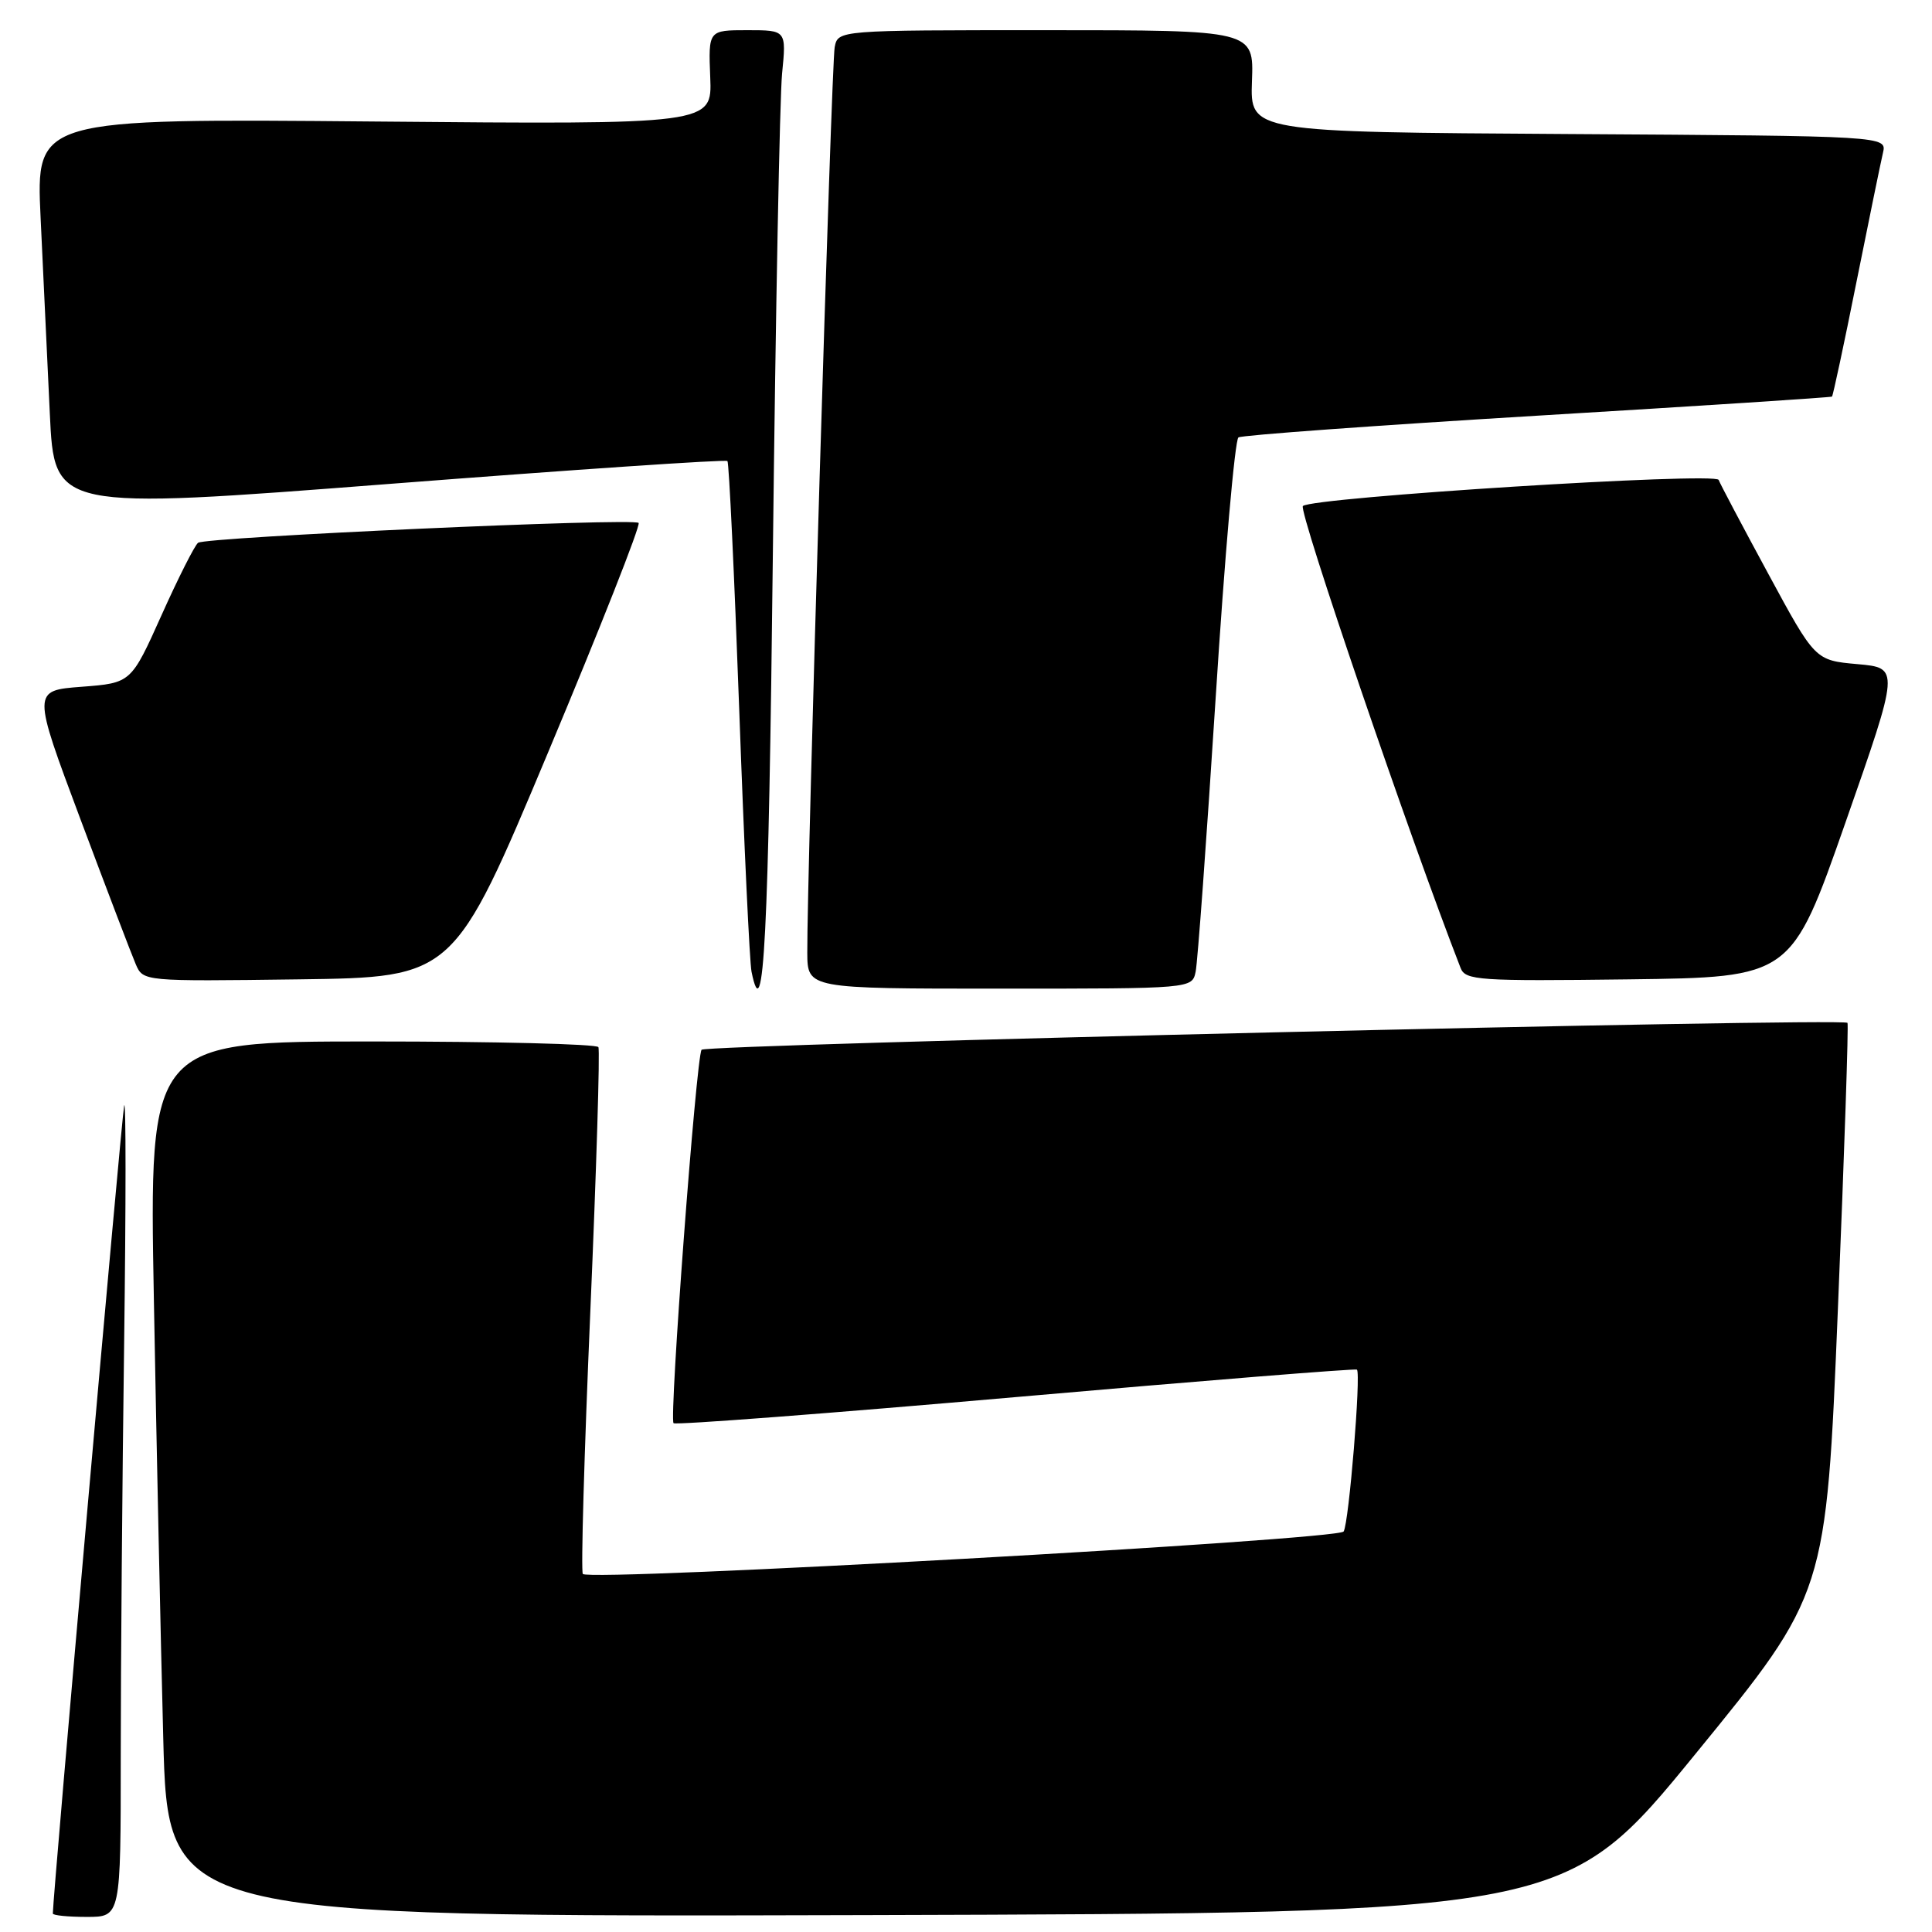 <?xml version="1.0" encoding="UTF-8" standalone="no"?>
<!DOCTYPE svg PUBLIC "-//W3C//DTD SVG 1.1//EN" "http://www.w3.org/Graphics/SVG/1.1/DTD/svg11.dtd" >
<svg xmlns="http://www.w3.org/2000/svg" xmlns:xlink="http://www.w3.org/1999/xlink" version="1.1" viewBox="0 0 256 256">
 <g >
 <path fill="currentColor"
d=" M 16.00 232.66 C 16.00 220.93 16.20 196.29 16.45 177.91 C 16.69 159.54 16.70 145.40 16.45 146.50 C 16.12 148.01 7.00 251.27 7.00 253.55 C 7.00 253.80 9.02 254.00 11.50 254.00 C 16.00 254.00 16.00 254.00 16.00 232.66 Z  M 224.71 232.34 C 241.98 211.19 241.98 211.19 243.53 173.47 C 244.39 152.73 244.96 135.65 244.80 135.53 C 243.94 134.85 93.42 138.39 92.96 139.10 C 92.24 140.22 88.65 187.99 89.25 188.58 C 89.51 188.84 109.92 187.28 134.61 185.12 C 159.30 182.95 179.64 181.32 179.80 181.48 C 180.36 182.02 178.74 201.81 178.04 202.93 C 177.35 204.05 78.24 209.58 77.23 208.56 C 76.96 208.29 77.41 192.64 78.22 173.79 C 79.03 154.93 79.51 139.16 79.29 138.75 C 79.06 138.34 65.58 138.00 49.32 138.00 C 19.76 138.00 19.76 138.00 20.39 172.25 C 20.73 191.09 21.29 217.19 21.63 230.26 C 22.24 254.01 22.24 254.01 114.84 253.76 C 207.44 253.50 207.44 253.50 224.71 232.34 Z  M 102.41 73.25 C 102.77 41.49 103.32 12.91 103.63 9.75 C 104.20 4.00 104.20 4.00 99.03 4.00 C 93.86 4.00 93.86 4.00 94.11 10.25 C 94.36 16.50 94.36 16.50 49.56 16.10 C 4.76 15.70 4.76 15.70 5.38 28.85 C 5.72 36.08 6.27 47.75 6.60 54.78 C 7.20 67.56 7.20 67.56 51.61 64.12 C 76.03 62.23 96.18 60.86 96.39 61.09 C 96.60 61.32 97.30 76.12 97.95 94.00 C 98.59 111.88 99.33 127.51 99.58 128.75 C 101.20 136.74 101.84 124.35 102.41 73.25 Z  M 158.43 128.75 C 158.69 127.51 159.88 111.20 161.08 92.50 C 162.27 73.80 163.63 58.26 164.10 57.96 C 164.56 57.66 182.39 56.37 203.72 55.08 C 225.05 53.80 242.61 52.66 242.75 52.55 C 242.88 52.43 244.34 45.63 245.98 37.42 C 247.63 29.21 249.21 21.49 249.50 20.26 C 250.03 18.02 250.03 18.02 207.84 17.76 C 165.65 17.50 165.65 17.50 165.89 10.75 C 166.14 4.00 166.14 4.00 138.59 4.00 C 111.04 4.00 111.04 4.00 110.60 6.25 C 110.17 8.40 106.91 116.36 106.97 126.25 C 107.00 131.00 107.00 131.00 132.48 131.00 C 157.96 131.00 157.96 131.00 158.43 128.75 Z  M 72.64 99.66 C 79.52 83.25 84.91 69.58 84.62 69.29 C 83.93 68.60 27.32 71.16 26.25 71.92 C 25.81 72.24 23.63 76.55 21.41 81.50 C 17.37 90.50 17.37 90.50 10.82 91.00 C 4.28 91.50 4.28 91.50 10.64 108.50 C 14.14 117.85 17.45 126.52 17.99 127.77 C 18.97 130.04 19.00 130.04 39.55 129.77 C 60.13 129.50 60.13 129.50 72.64 99.66 Z  M 244.53 109.00 C 251.71 88.50 251.71 88.50 246.11 88.00 C 240.51 87.50 240.51 87.50 234.29 76.00 C 230.86 69.67 227.91 64.09 227.73 63.59 C 227.34 62.53 173.94 65.89 172.64 67.05 C 172.00 67.62 186.82 111.03 193.54 128.27 C 194.17 129.90 195.95 130.02 215.79 129.77 C 237.35 129.50 237.35 129.50 244.53 109.00 Z "/>
</g>
</svg>